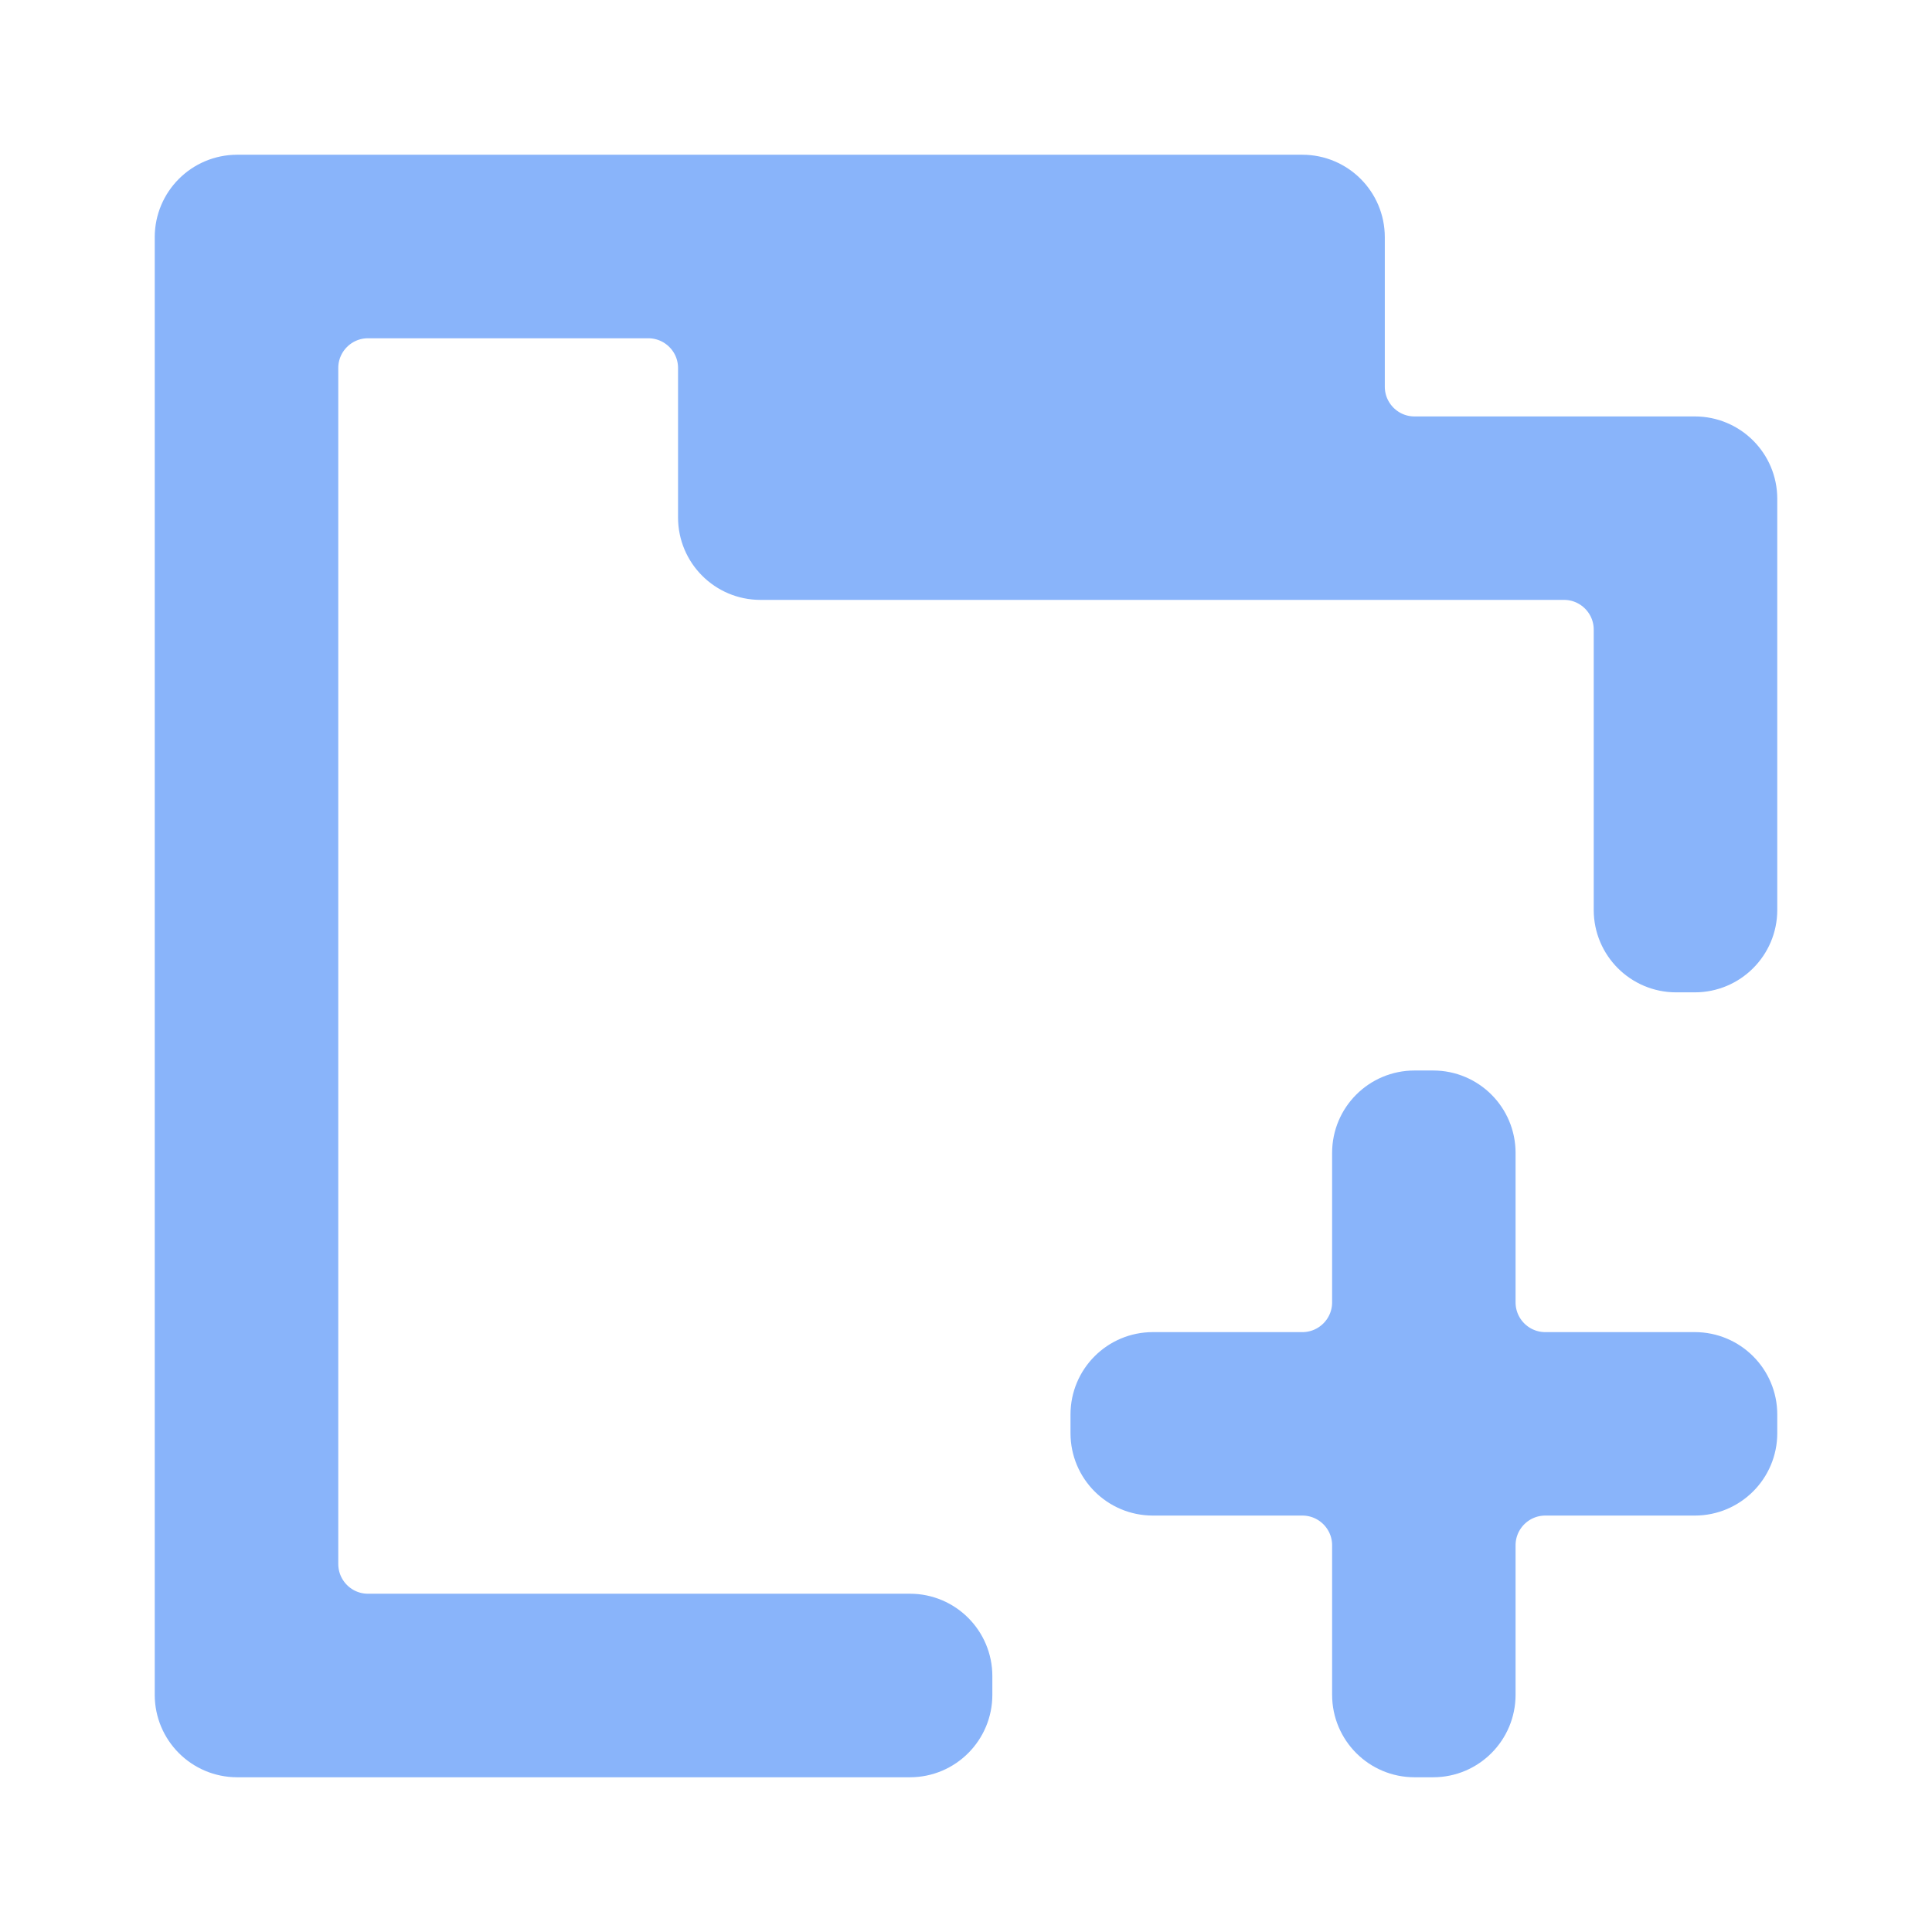 <svg width="22" height="22" viewBox="0 0 22 22" fill="none" xmlns="http://www.w3.org/2000/svg">
<path d="M2.701 2.062C2.348 2.062 2.062 2.348 2.062 2.701V19.299C2.062 19.652 2.348 19.938 2.701 19.938H10.362C10.714 19.938 11 19.652 11 19.299V19.086C11 18.734 10.714 18.448 10.362 18.448H4.19C3.838 18.448 3.552 18.162 3.552 17.809V4.19C3.552 3.838 3.838 3.552 4.19 3.552H7.382C7.735 3.552 8.021 3.838 8.021 4.19V5.893C8.021 6.245 8.307 6.531 8.659 6.531H15.469H17.809C18.162 6.531 18.448 6.817 18.448 7.17V10.362C18.448 10.714 18.734 11 19.086 11H19.299C19.652 11 19.938 10.714 19.938 10.362V5.68C19.938 5.327 19.652 5.042 19.299 5.042H16.107C15.755 5.042 15.469 4.756 15.469 4.403V2.701C15.469 2.348 15.183 2.062 14.83 2.062H13.979H8.021H2.701ZM16.107 12.49C15.755 12.49 15.469 12.775 15.469 13.128V14.83C15.469 15.183 15.183 15.469 14.83 15.469H13.128C12.775 15.469 12.49 15.755 12.49 16.107V16.32C12.49 16.672 12.775 16.958 13.128 16.958H14.83C15.183 16.958 15.469 17.244 15.469 17.597V19.299C15.469 19.652 15.755 19.938 16.107 19.938H16.32C16.672 19.938 16.958 19.652 16.958 19.299V17.597C16.958 17.244 17.244 16.958 17.597 16.958H19.299C19.652 16.958 19.938 16.672 19.938 16.32V16.107C19.938 15.755 19.652 15.469 19.299 15.469H17.597C17.244 15.469 16.958 15.183 16.958 14.83V13.128C16.958 12.775 16.672 12.49 16.32 12.49H16.107Z" fill="url(#paint0_linear_451_2424)" stroke="url(#paint1_linear_451_2424)" stroke-width="0.6"/>
<defs>
<linearGradient id="paint0_linear_451_2424" x1="11" y1="19.938" x2="11" y2="2.062" gradientUnits="userSpaceOnUse">
<stop stop-color="#89b4fa"/>
<stop offset="1" stop-color="#89b4fa"/>
</linearGradient>
<linearGradient id="paint1_linear_451_2424" x1="11" y1="19.938" x2="11" y2="2.062" gradientUnits="userSpaceOnUse">
<stop stop-color="#89b4fa"/>
<stop offset="1" stop-color="#89b4fa"/>
</linearGradient>
</defs>
</svg>
